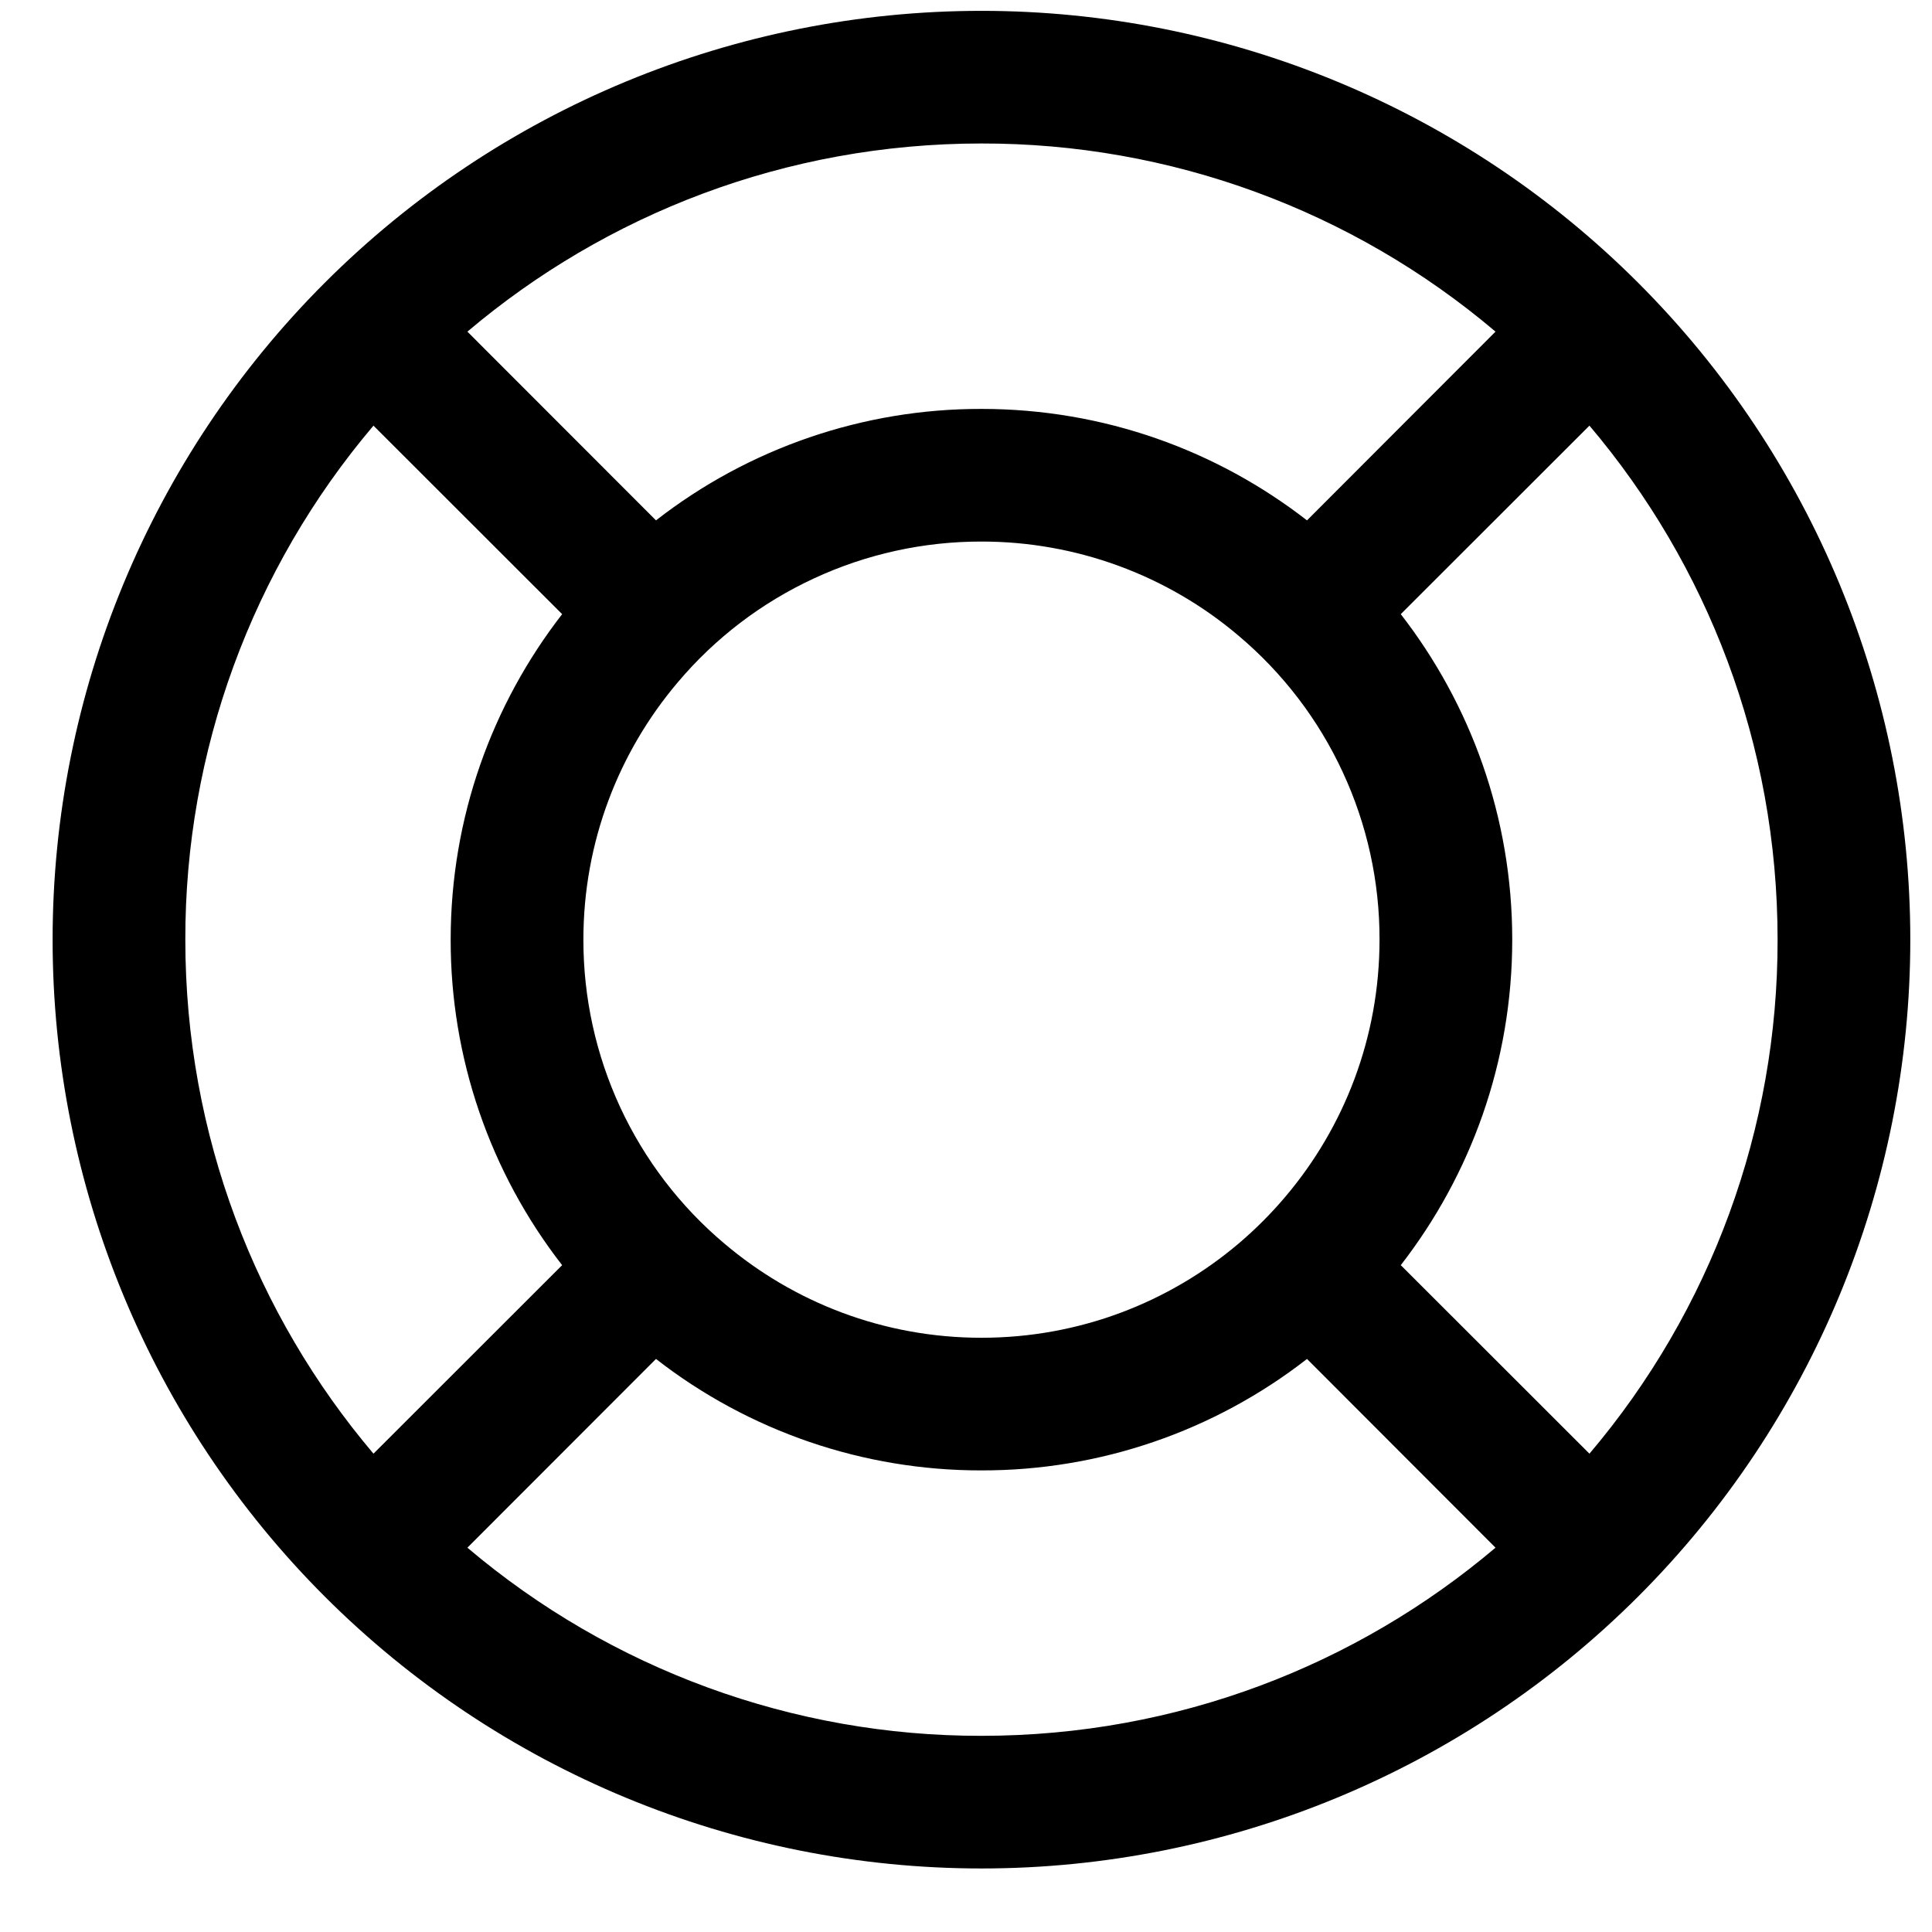 <svg width="26" height="26" viewBox="0 0 26 26" fill="none" xmlns="http://www.w3.org/2000/svg">
<path d="M20.126 20.828L17.589 18.288C16.337 19.263 14.795 19.791 13.208 19.788C11.622 19.791 10.08 19.263 8.828 18.288L6.29 20.828C8.223 22.466 10.675 23.364 13.208 23.36C15.846 23.36 18.262 22.406 20.126 20.828ZM21.39 19.563C23.029 17.631 23.926 15.179 23.922 12.646C23.922 10.008 22.969 7.592 21.39 5.728L18.851 8.265C19.79 9.476 20.351 10.995 20.351 12.646C20.351 14.296 19.79 15.815 18.851 17.026L21.39 19.563ZM20.126 4.463C18.194 2.825 15.742 1.927 13.208 1.931C10.571 1.931 8.155 2.885 6.29 4.463L8.828 7.003C10.08 6.028 11.622 5.5 13.208 5.503C14.858 5.503 16.378 6.063 17.589 7.003L20.126 4.463ZM5.026 5.728C3.388 7.66 2.49 10.112 2.494 12.646C2.494 15.283 3.448 17.699 5.026 19.563L7.565 17.026C6.591 15.774 6.063 14.232 6.065 12.646C6.065 10.995 6.626 9.476 7.565 8.265L5.026 5.728ZM16.669 16.735C16.895 16.543 17.105 16.333 17.297 16.106C18.089 15.172 18.565 13.963 18.565 12.646C18.567 11.867 18.398 11.097 18.07 10.391C17.743 9.684 17.264 9.058 16.669 8.556C15.703 7.736 14.476 7.287 13.208 7.288C12.43 7.287 11.66 7.456 10.954 7.784C10.247 8.111 9.621 8.589 9.119 9.185C8.328 10.119 7.851 11.328 7.851 12.646C7.85 13.424 8.019 14.194 8.346 14.9C8.674 15.607 9.152 16.233 9.748 16.735C10.681 17.526 11.89 18.003 13.208 18.003C14.528 18.003 15.735 17.526 16.669 16.735ZM13.208 25.145C9.893 25.145 6.714 23.828 4.369 21.484C2.025 19.14 0.708 15.961 0.708 12.646C0.708 9.33 2.025 6.151 4.369 3.807C6.714 1.462 9.893 0.146 13.208 0.146C16.523 0.146 19.703 1.462 22.047 3.807C24.391 6.151 25.708 9.33 25.708 12.646C25.708 15.961 24.391 19.14 22.047 21.484C19.703 23.828 16.523 25.145 13.208 25.145Z" fill="black"/>
</svg>

